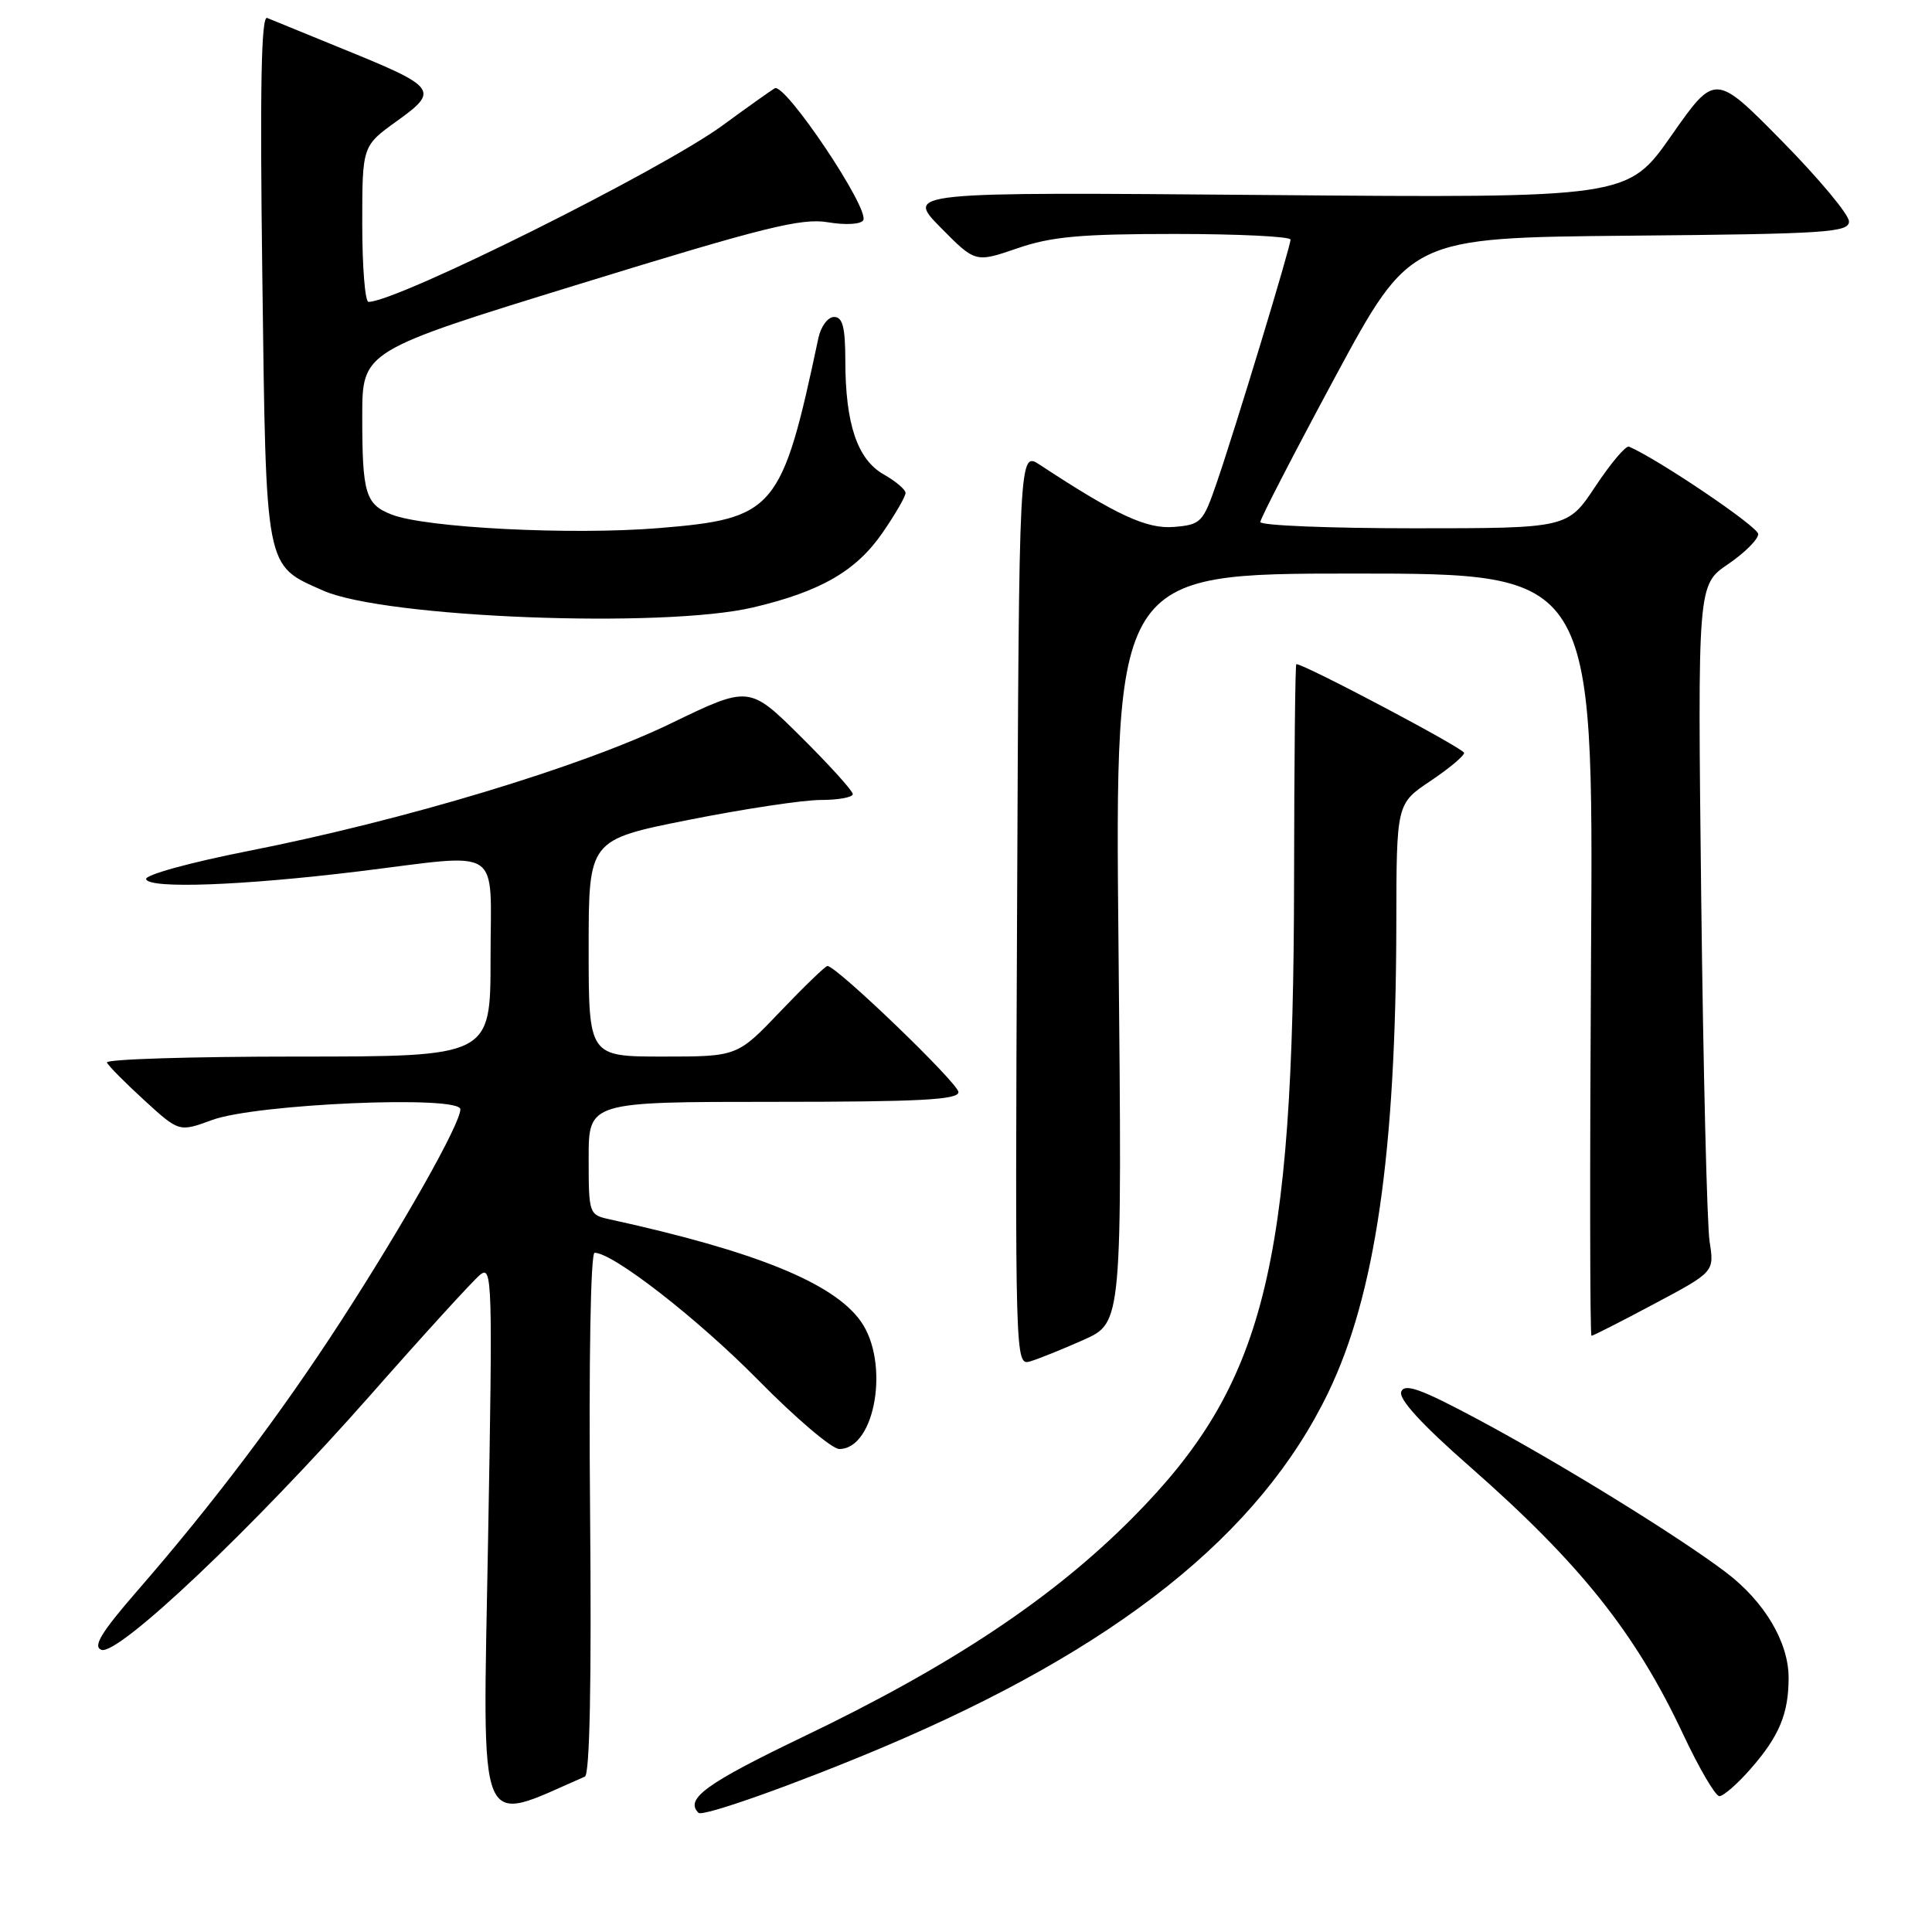 <?xml version="1.0" encoding="UTF-8" standalone="no"?>
<!DOCTYPE svg PUBLIC "-//W3C//DTD SVG 1.1//EN" "http://www.w3.org/Graphics/SVG/1.1/DTD/svg11.dtd" >
<svg xmlns="http://www.w3.org/2000/svg" xmlns:xlink="http://www.w3.org/1999/xlink" version="1.1" viewBox="0 0 256 256">
 <g >
 <path fill="currentColor"
d=" M 77.50 235.41 C 78.15 235.13 78.39 222.83 78.19 200.49 C 78.01 180.36 78.26 166.00 78.79 166.00 C 81.23 166.00 92.46 174.74 100.48 182.88 C 105.42 187.90 110.24 192.00 111.21 192.00 C 116.00 192.00 117.93 180.52 114.05 175.07 C 110.43 169.98 100.08 165.79 80.75 161.56 C 78.05 160.97 78.00 160.83 78.00 153.48 C 78.00 146.00 78.00 146.00 102.50 146.00 C 121.82 146.00 127.00 145.73 127.00 144.71 C 127.00 143.55 110.85 128.00 109.64 128.00 C 109.37 128.00 106.57 130.70 103.42 134.00 C 97.70 140.00 97.70 140.00 87.85 140.00 C 78.00 140.00 78.00 140.00 78.00 125.64 C 78.00 111.28 78.00 111.28 91.25 108.64 C 98.54 107.19 106.41 106.00 108.75 106.00 C 111.09 106.00 113.00 105.65 113.00 105.22 C 113.00 104.80 109.91 101.38 106.14 97.64 C 99.28 90.83 99.28 90.83 88.89 95.86 C 77.00 101.62 53.61 108.68 32.81 112.78 C 25.11 114.30 19.16 115.94 19.36 116.50 C 19.81 117.80 32.13 117.34 47.47 115.47 C 66.91 113.09 65.00 111.83 65.00 127.00 C 65.00 140.00 65.00 140.00 39.42 140.00 C 25.35 140.00 13.98 140.35 14.17 140.79 C 14.35 141.22 16.58 143.47 19.12 145.79 C 23.73 150.01 23.73 150.01 28.12 148.40 C 33.96 146.26 61.00 145.10 61.00 146.99 C 61.00 148.91 53.54 162.13 45.21 175.00 C 37.17 187.41 28.24 199.24 18.22 210.76 C 13.41 216.30 12.27 218.17 13.43 218.61 C 15.62 219.45 33.48 202.54 49.02 184.93 C 56.08 176.91 62.65 169.71 63.60 168.93 C 65.23 167.58 65.29 169.49 64.67 204.17 C 63.96 244.06 63.00 241.72 77.50 235.41 Z  M 117.00 231.52 C 147.97 218.43 166.93 203.33 176.01 184.50 C 182.23 171.60 184.97 152.74 185.02 122.50 C 185.04 106.50 185.04 106.50 189.52 103.50 C 191.98 101.85 194.00 100.17 194.00 99.76 C 194.00 99.18 172.86 88.00 171.77 88.00 C 171.62 88.00 171.49 100.94 171.47 116.75 C 171.41 168.19 167.53 183.50 150.13 201.06 C 139.52 211.76 126.07 220.71 106.51 230.09 C 93.56 236.31 90.71 238.37 92.55 240.21 C 93.11 240.78 105.57 236.35 117.00 231.52 Z  M 231.96 234.39 C 235.75 230.07 237.00 227.08 237.00 222.32 C 237.00 217.59 233.80 212.21 228.68 208.33 C 222.34 203.53 206.64 193.85 195.86 188.09 C 188.27 184.03 186.12 183.26 185.67 184.41 C 185.30 185.38 188.39 188.75 194.81 194.38 C 209.41 207.21 216.71 216.37 223.00 229.75 C 225.13 234.29 227.30 238.00 227.83 238.00 C 228.36 238.00 230.22 236.38 231.96 234.39 Z  M 143.60 177.53 C 148.69 175.25 148.69 175.25 148.21 125.63 C 147.72 76.00 147.72 76.00 179.43 76.00 C 211.15 76.00 211.15 76.00 210.82 126.50 C 210.65 154.28 210.67 177.00 210.88 177.00 C 211.09 177.00 214.84 175.09 219.21 172.76 C 227.16 168.53 227.16 168.53 226.53 164.51 C 226.19 162.31 225.69 141.82 225.42 119.00 C 224.94 77.50 224.94 77.50 228.97 74.76 C 231.19 73.25 232.99 71.45 232.97 70.76 C 232.95 69.78 219.71 60.84 215.85 59.18 C 215.44 59.01 213.44 61.37 211.41 64.43 C 207.72 70.00 207.72 70.00 187.36 70.00 C 176.16 70.00 167.00 69.63 167.00 69.17 C 167.00 68.72 171.47 60.06 176.93 49.92 C 186.87 31.50 186.87 31.50 215.93 31.23 C 242.02 31.00 245.00 30.80 245.00 29.34 C 245.00 28.44 241.01 23.66 236.13 18.70 C 227.26 9.69 227.26 9.69 221.47 17.96 C 215.67 26.24 215.67 26.24 167.84 25.84 C 120.01 25.44 120.01 25.44 124.62 30.13 C 129.24 34.81 129.24 34.81 134.78 32.91 C 139.28 31.35 143.17 31.00 155.66 31.00 C 164.10 31.00 171.00 31.34 171.00 31.75 C 171.00 32.71 163.70 56.76 161.21 64.00 C 159.41 69.23 159.14 69.52 155.57 69.82 C 151.95 70.12 147.98 68.29 137.77 61.58 C 135.03 59.79 135.03 59.79 134.77 120.38 C 134.50 180.57 134.51 180.97 136.50 180.39 C 137.60 180.07 140.79 178.78 143.60 177.53 Z  M 99.78 80.49 C 108.74 78.38 113.45 75.66 116.95 70.58 C 118.63 68.14 120.00 65.77 119.99 65.32 C 119.99 64.87 118.67 63.75 117.06 62.84 C 113.60 60.86 112.01 56.15 112.01 47.75 C 112.00 43.34 111.65 42.00 110.52 42.00 C 109.70 42.00 108.78 43.24 108.45 44.75 C 103.59 67.66 102.70 68.72 87.24 69.98 C 75.67 70.92 56.36 69.94 51.89 68.18 C 48.42 66.82 48.00 65.40 48.00 55.17 C 48.00 46.50 48.00 46.50 76.80 37.63 C 101.19 30.11 106.22 28.86 109.69 29.45 C 112.01 29.84 114.05 29.73 114.38 29.19 C 115.29 27.72 104.00 10.89 102.65 11.70 C 102.02 12.09 98.92 14.29 95.77 16.60 C 87.72 22.51 52.63 40.00 48.83 40.00 C 48.37 40.00 48.00 35.35 48.00 29.67 C 48.00 19.34 48.00 19.34 52.59 16.04 C 58.24 11.99 57.91 11.55 45.50 6.51 C 40.55 4.49 36.01 2.64 35.40 2.38 C 34.61 2.04 34.43 11.67 34.76 36.70 C 35.27 75.89 35.05 74.81 42.83 78.26 C 50.95 81.86 87.84 83.30 99.78 80.49 Z "/>
</g>
</svg>